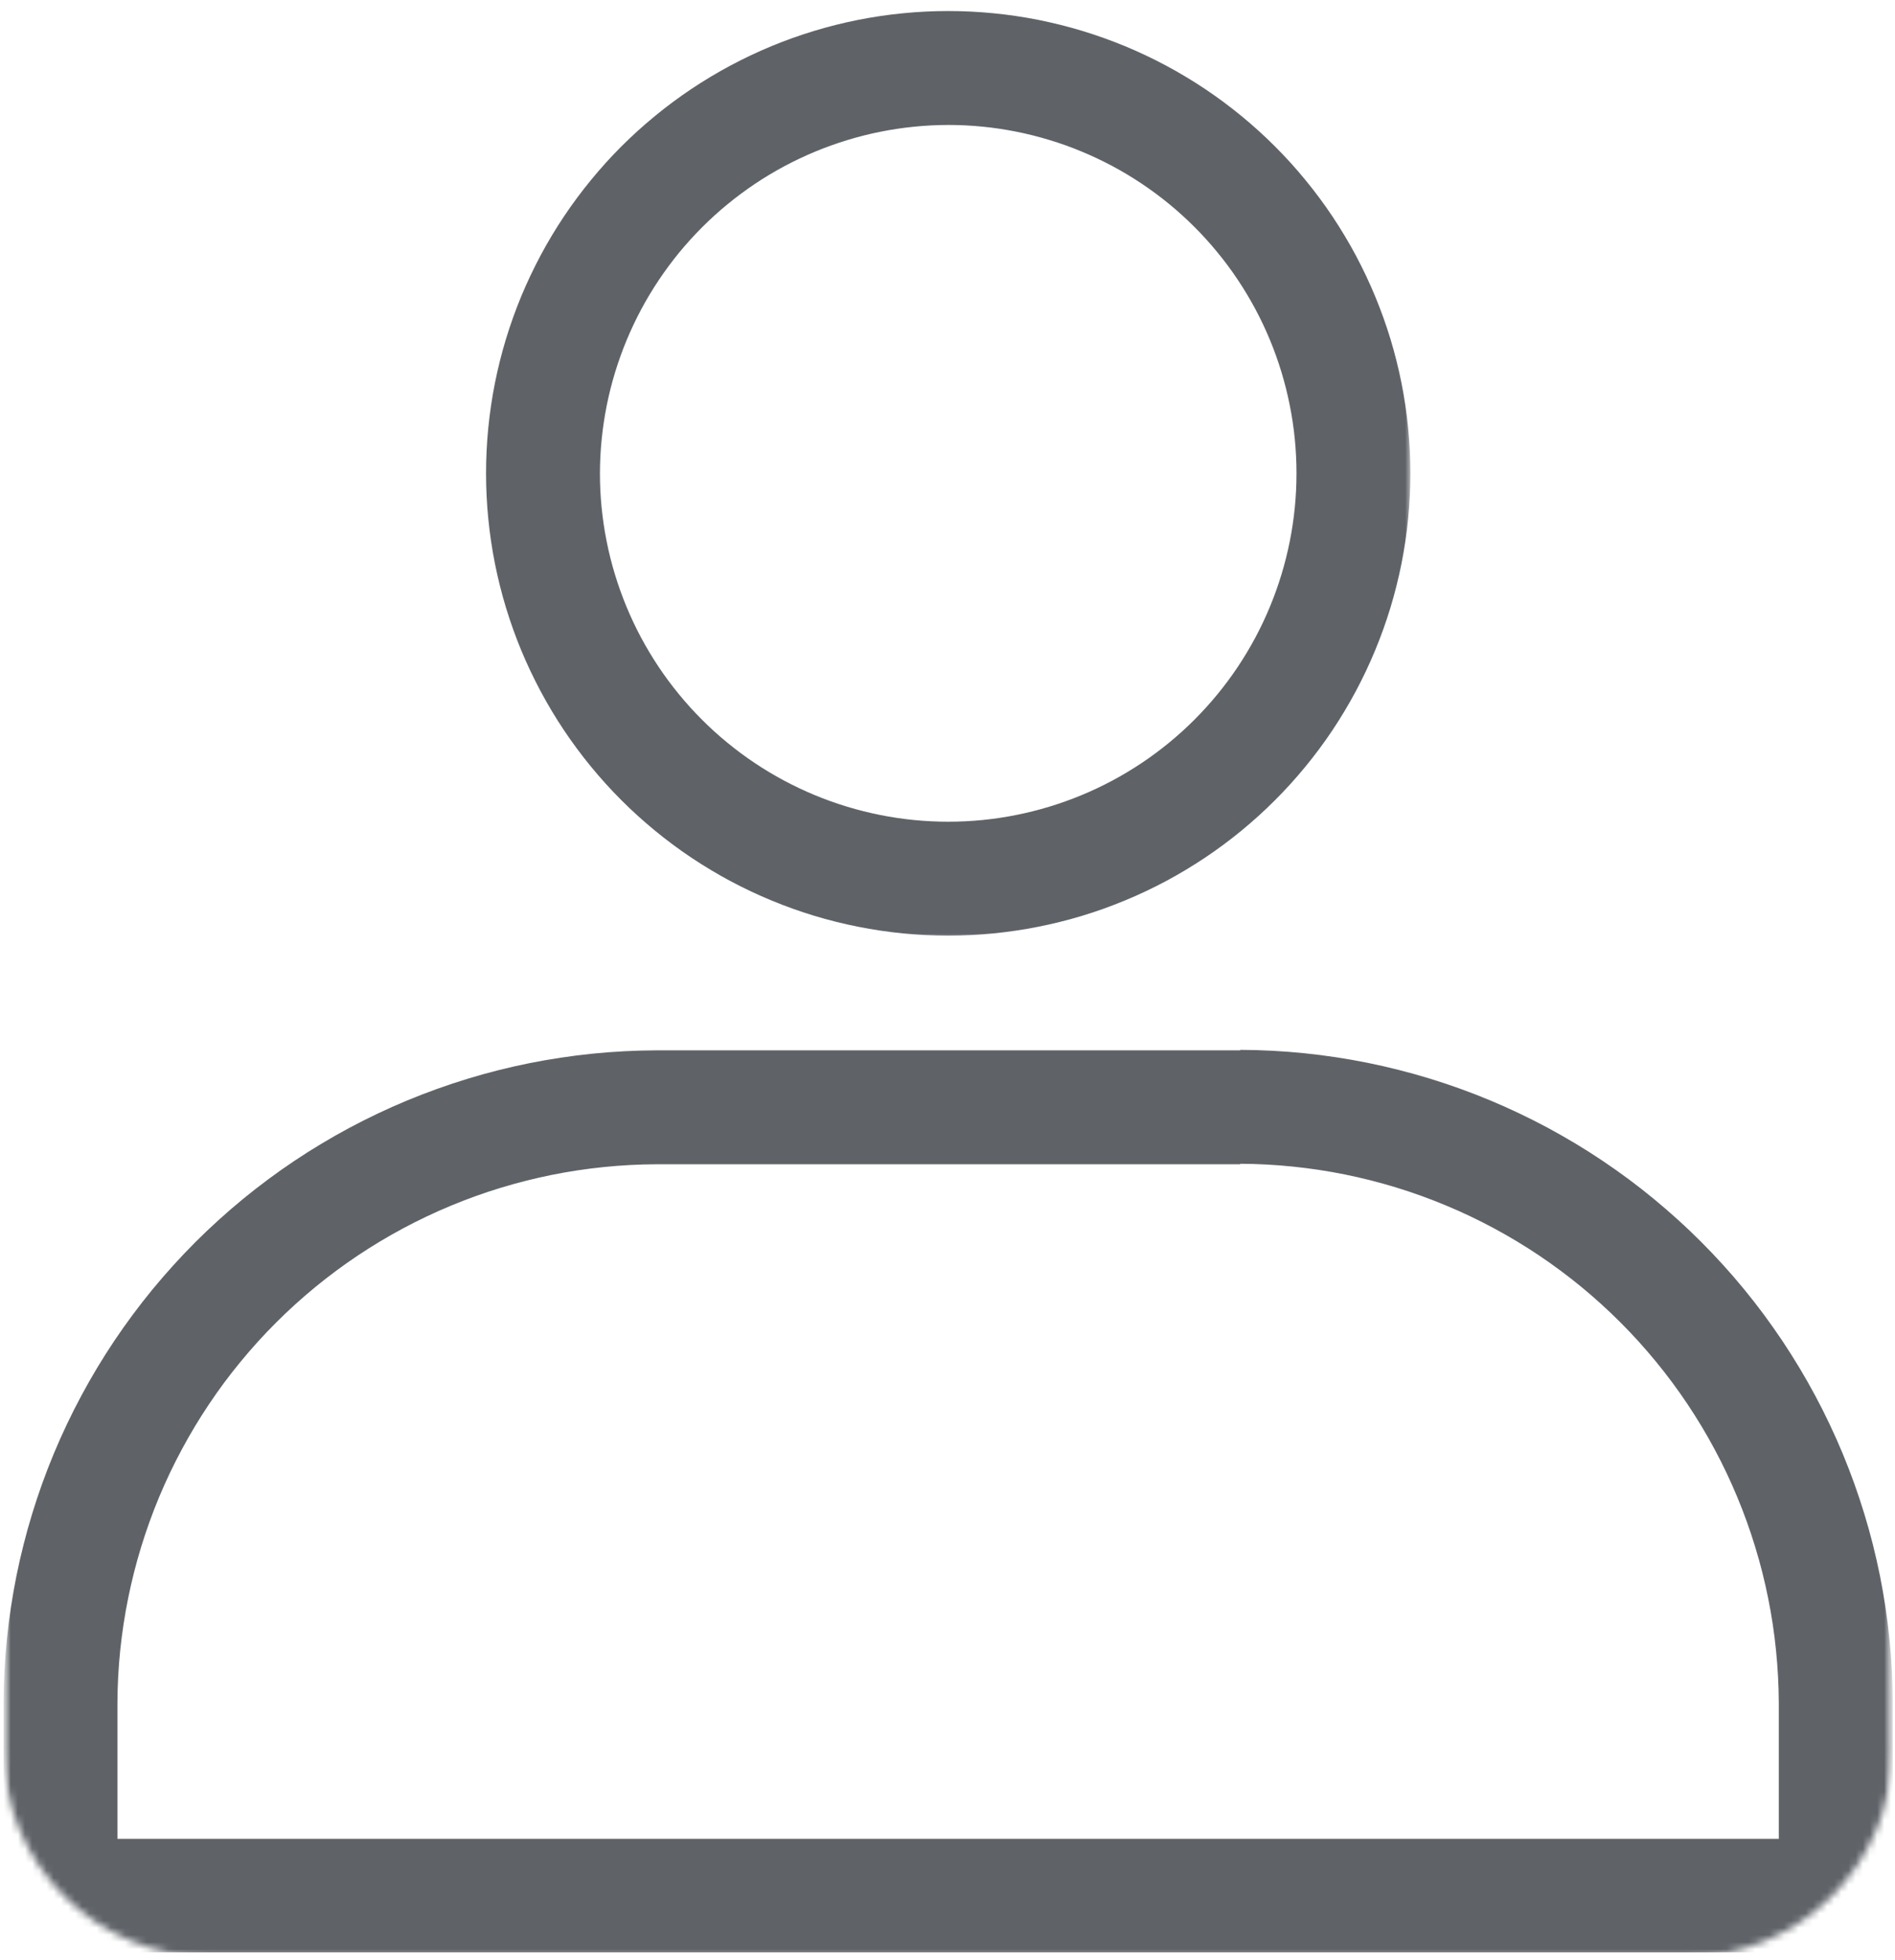 <svg width="265" height="274" viewBox="0 0 265 274" fill="none" xmlns="http://www.w3.org/2000/svg">
<mask id="mask0_35_77" style="mask-type:luminance" maskUnits="userSpaceOnUse" x="0" y="146" width="265" height="128">
<path d="M0.495 146H264.495V273.911H0.495V146Z" fill="white"/>
</mask>
<g mask="url(#mask0_35_77)">
<mask id="mask1_35_77" style="mask-type:luminance" maskUnits="userSpaceOnUse" x="0" y="0" width="265" height="274">
<path d="M0.495 29.912V244.589C0.495 260.604 13.474 273.589 29.495 273.589H235.651C251.667 273.589 264.651 260.604 264.651 244.589V29.912C264.651 13.891 251.667 0.911 235.651 0.911H29.495C13.474 0.911 0.495 13.891 0.495 29.912Z" fill="white"/>
</mask>
<g mask="url(#mask1_35_77)">
<path d="M173.437 162.698C175.901 162.708 178.359 162.839 180.812 163.094C183.266 163.344 185.698 163.714 188.115 164.203C190.531 164.693 192.917 165.302 195.271 166.021C197.63 166.745 199.943 167.583 202.219 168.531C204.495 169.479 206.719 170.536 208.891 171.703C211.062 172.87 213.172 174.141 215.219 175.51C217.266 176.885 219.24 178.354 221.146 179.917C223.047 181.484 224.87 183.141 226.615 184.885C228.354 186.625 230.01 188.453 231.573 190.359C233.135 192.26 234.604 194.24 235.974 196.287C237.344 198.339 238.615 200.448 239.776 202.62C240.943 204.792 241.995 207.016 242.943 209.292C243.891 211.568 244.724 213.885 245.443 216.245C246.167 218.599 246.771 220.984 247.255 223.401C247.745 225.818 248.115 228.255 248.359 230.708C248.609 233.156 248.74 235.615 248.75 238.083V257.078H16.422V238.083C16.432 235.615 16.562 233.156 16.812 230.708C17.068 228.255 17.438 225.818 17.927 223.406C18.417 220.99 19.021 218.604 19.745 216.245C20.469 213.891 21.302 211.573 22.25 209.297C23.203 207.021 24.26 204.802 25.427 202.63C26.594 200.458 27.859 198.349 29.234 196.302C30.604 194.25 32.073 192.276 33.641 190.375C35.208 188.469 36.859 186.646 38.604 184.906C40.349 183.161 42.172 181.51 44.078 179.943C45.984 178.38 47.964 176.912 50.01 175.542C52.057 174.172 54.172 172.906 56.344 171.74C58.516 170.578 60.74 169.521 63.016 168.573C65.292 167.625 67.609 166.792 69.963 166.073C72.323 165.354 74.708 164.75 77.125 164.26C79.542 163.771 81.974 163.406 84.427 163.156C86.88 162.906 89.338 162.776 91.802 162.766H173.437M173.437 146.839H91.802C90.312 146.844 88.818 146.885 87.328 146.964C85.838 147.042 84.349 147.151 82.865 147.302C81.38 147.453 79.901 147.641 78.427 147.865C76.948 148.083 75.479 148.344 74.016 148.635C72.552 148.932 71.099 149.26 69.651 149.625C68.203 149.99 66.766 150.391 65.338 150.828C63.911 151.266 62.495 151.734 61.094 152.24C59.688 152.745 58.297 153.281 56.917 153.854C55.542 154.427 54.177 155.036 52.828 155.672C51.479 156.313 50.146 156.984 48.833 157.688C47.516 158.396 46.219 159.13 44.938 159.901C43.656 160.667 42.401 161.464 41.156 162.297C39.917 163.125 38.698 163.984 37.5 164.875C36.302 165.766 35.125 166.682 33.969 167.63C32.818 168.573 31.688 169.552 30.583 170.552C29.474 171.552 28.396 172.583 27.338 173.635C26.281 174.693 25.255 175.771 24.25 176.88C23.25 177.984 22.271 179.115 21.323 180.266C20.375 181.417 19.458 182.594 18.568 183.792C17.677 184.99 16.818 186.208 15.984 187.448C15.156 188.688 14.354 189.948 13.588 191.224C12.818 192.505 12.078 193.802 11.375 195.12C10.667 196.432 9.995 197.766 9.354 199.115C8.713 200.458 8.109 201.823 7.531 203.203C6.958 204.578 6.422 205.969 5.911 207.375C5.406 208.776 4.937 210.193 4.5 211.62C4.062 213.047 3.661 214.484 3.297 215.932C2.927 217.38 2.599 218.833 2.302 220.297C2.005 221.76 1.75 223.229 1.526 224.703C1.302 226.177 1.115 227.662 0.964 229.146C0.812 230.63 0.698 232.115 0.62 233.609C0.542 235.099 0.5 236.589 0.495 238.083V267.37C0.495 267.734 0.526 268.099 0.599 268.458C0.672 268.818 0.776 269.167 0.917 269.505C1.057 269.844 1.229 270.167 1.432 270.469C1.635 270.776 1.87 271.057 2.125 271.318C2.385 271.573 2.667 271.807 2.974 272.01C3.276 272.214 3.599 272.385 3.937 272.526C4.276 272.667 4.625 272.771 4.984 272.844C5.344 272.912 5.703 272.948 6.073 272.948H259.115C259.479 272.948 259.839 272.912 260.198 272.844C260.557 272.771 260.906 272.667 261.245 272.526C261.583 272.385 261.906 272.214 262.214 272.01C262.516 271.807 262.797 271.573 263.057 271.318C263.318 271.057 263.547 270.776 263.75 270.469C263.953 270.167 264.125 269.844 264.266 269.505C264.406 269.167 264.51 268.818 264.583 268.458C264.656 268.099 264.693 267.734 264.693 267.37V238.083C264.687 236.589 264.646 235.099 264.568 233.609C264.49 232.115 264.38 230.63 264.229 229.146C264.078 227.656 263.891 226.177 263.667 224.703C263.448 223.224 263.187 221.755 262.896 220.292C262.599 218.828 262.271 217.375 261.906 215.927C261.542 214.479 261.141 213.042 260.703 211.615C260.266 210.188 259.797 208.771 259.292 207.365C258.786 205.964 258.25 204.573 257.677 203.193C257.104 201.813 256.495 200.453 255.854 199.104C255.219 197.755 254.547 196.422 253.839 195.104C253.135 193.792 252.396 192.49 251.63 191.214C250.859 189.932 250.062 188.672 249.234 187.432C248.401 186.193 247.542 184.974 246.656 183.771C245.766 182.573 244.844 181.396 243.901 180.245C242.953 179.089 241.979 177.958 240.974 176.854C239.974 175.75 238.943 174.667 237.891 173.615C236.833 172.557 235.755 171.526 234.646 170.526C233.542 169.521 232.411 168.547 231.26 167.599C230.109 166.651 228.932 165.729 227.734 164.839C226.536 163.953 225.318 163.089 224.078 162.26C222.839 161.427 221.578 160.63 220.297 159.859C219.016 159.094 217.719 158.354 216.406 157.646C215.089 156.943 213.76 156.271 212.411 155.63C211.062 154.99 209.698 154.38 208.323 153.807C206.943 153.234 205.552 152.693 204.146 152.188C202.745 151.682 201.328 151.214 199.901 150.776C198.474 150.339 197.036 149.938 195.589 149.573C194.141 149.203 192.687 148.875 191.224 148.578C189.76 148.281 188.292 148.026 186.812 147.802C185.339 147.578 183.859 147.391 182.375 147.24C180.891 147.089 179.401 146.974 177.911 146.896C176.422 146.818 174.927 146.776 173.437 146.771V146.839Z" fill="#5F6368"/>
</g>
</g>
<mask id="mask2_35_77" style="mask-type:luminance" maskUnits="userSpaceOnUse" x="66" y="0" width="132" height="132">
<path d="M66.667 0.911H197.333V131.333H66.667V0.911Z" fill="white"/>
</mask>
<g mask="url(#mask2_35_77)">
<mask id="mask3_35_77" style="mask-type:luminance" maskUnits="userSpaceOnUse" x="0" y="0" width="265" height="274">
<path d="M0.495 29.912V244.589C0.495 260.604 13.474 273.589 29.495 273.589H235.651C251.667 273.589 264.651 260.604 264.651 244.589V29.912C264.651 13.891 251.667 0.911 235.651 0.911H29.495C13.474 0.911 0.495 13.891 0.495 29.912Z" fill="white"/>
</mask>
<g mask="url(#mask3_35_77)">
<path d="M132.599 17.469C134.193 17.469 135.787 17.547 137.375 17.703C138.958 17.859 140.537 18.094 142.099 18.406C143.667 18.714 145.208 19.104 146.734 19.568C148.261 20.026 149.761 20.562 151.234 21.177C152.708 21.787 154.151 22.469 155.557 23.219C156.964 23.969 158.328 24.792 159.656 25.677C160.984 26.562 162.261 27.51 163.495 28.521C164.729 29.537 165.912 30.604 167.037 31.734C168.167 32.859 169.234 34.042 170.245 35.276C171.261 36.505 172.208 37.786 173.094 39.115C173.979 40.438 174.797 41.807 175.552 43.214C176.302 44.62 176.985 46.057 177.594 47.531C178.203 49.005 178.74 50.505 179.203 52.031C179.667 53.557 180.052 55.104 180.365 56.672C180.677 58.234 180.912 59.807 181.068 61.396C181.224 62.984 181.302 64.578 181.302 66.172C181.302 67.766 181.224 69.359 181.068 70.943C180.912 72.531 180.677 74.109 180.365 75.672C180.052 77.234 179.667 78.781 179.203 80.307C178.74 81.833 178.203 83.333 177.594 84.807C176.985 86.281 176.302 87.724 175.552 89.13C174.797 90.537 173.979 91.901 173.094 93.229C172.208 94.557 171.261 95.833 170.245 97.068C169.234 98.302 168.167 99.479 167.037 100.609C165.912 101.74 164.729 102.807 163.495 103.818C162.261 104.833 160.984 105.781 159.656 106.667C158.328 107.552 156.964 108.37 155.557 109.125C154.151 109.875 152.708 110.557 151.234 111.167C149.761 111.776 148.261 112.313 146.734 112.776C145.208 113.24 143.667 113.625 142.099 113.938C140.537 114.25 138.958 114.484 137.375 114.641C135.787 114.797 134.193 114.875 132.599 114.875C131.005 114.875 129.412 114.797 127.823 114.641C126.24 114.484 124.662 114.25 123.099 113.938C121.531 113.625 119.99 113.24 118.464 112.776C116.932 112.313 115.432 111.776 113.958 111.167C112.49 110.557 111.047 109.875 109.641 109.125C108.234 108.37 106.865 107.552 105.542 106.667C104.214 105.781 102.938 104.833 101.703 103.818C100.469 102.807 99.287 101.74 98.162 100.609C97.031 99.479 95.964 98.302 94.953 97.068C93.938 95.833 92.99 94.557 92.104 93.229C91.219 91.901 90.401 90.537 89.646 89.13C88.896 87.724 88.214 86.281 87.604 84.807C86.995 83.333 86.459 81.833 85.995 80.307C85.531 78.781 85.141 77.234 84.834 75.672C84.521 74.109 84.287 72.531 84.13 70.943C83.974 69.359 83.896 67.766 83.896 66.172C83.901 64.578 83.979 62.984 84.141 61.401C84.302 59.812 84.537 58.24 84.849 56.677C85.162 55.115 85.552 53.573 86.016 52.047C86.484 50.521 87.021 49.021 87.63 47.552C88.245 46.078 88.927 44.641 89.677 43.234C90.432 41.828 91.25 40.464 92.135 39.141C93.026 37.812 93.974 36.536 94.984 35.302C95.995 34.073 97.068 32.891 98.193 31.766C99.318 30.641 100.5 29.568 101.734 28.557C102.964 27.547 104.245 26.599 105.568 25.708C106.891 24.823 108.255 24.005 109.662 23.25C111.068 22.5 112.505 21.818 113.979 21.203C115.448 20.594 116.948 20.057 118.474 19.589C120 19.125 121.542 18.734 123.104 18.422C124.667 18.109 126.245 17.87 127.828 17.714C129.417 17.552 131.005 17.474 132.599 17.469ZM132.599 1.542C130.484 1.542 128.37 1.646 126.266 1.854C124.156 2.057 122.068 2.37 119.99 2.781C117.912 3.198 115.865 3.708 113.839 4.323C111.813 4.938 109.823 5.651 107.865 6.458C105.912 7.271 104 8.172 102.13 9.172C100.266 10.172 98.453 11.255 96.693 12.432C94.932 13.609 93.234 14.87 91.599 16.214C89.964 17.552 88.396 18.974 86.896 20.469C85.401 21.969 83.979 23.531 82.641 25.172C81.297 26.807 80.037 28.505 78.859 30.266C77.682 32.026 76.599 33.839 75.599 35.703C74.604 37.573 73.698 39.484 72.885 41.438C72.078 43.396 71.365 45.385 70.75 47.411C70.135 49.438 69.625 51.484 69.209 53.562C68.797 55.641 68.49 57.729 68.281 59.839C68.073 61.943 67.969 64.052 67.969 66.172C67.969 68.287 68.073 70.401 68.281 72.505C68.49 74.615 68.797 76.703 69.209 78.781C69.625 80.854 70.135 82.906 70.75 84.932C71.365 86.958 72.078 88.948 72.885 90.906C73.698 92.859 74.604 94.771 75.599 96.635C76.599 98.505 77.682 100.318 78.859 102.078C80.037 103.839 81.297 105.536 82.641 107.172C83.979 108.807 85.401 110.375 86.896 111.87C88.396 113.37 89.964 114.786 91.599 116.13C93.234 117.474 94.932 118.734 96.693 119.911C98.453 121.083 100.266 122.172 102.13 123.172C104 124.167 105.912 125.073 107.865 125.88C109.823 126.693 111.813 127.406 113.839 128.021C115.865 128.635 117.912 129.146 119.99 129.557C122.068 129.974 124.156 130.281 126.266 130.49C128.37 130.698 130.484 130.802 132.599 130.802C134.714 130.802 136.828 130.698 138.932 130.49C141.042 130.281 143.13 129.974 145.208 129.557C147.281 129.146 149.333 128.635 151.359 128.021C153.386 127.406 155.375 126.693 157.333 125.88C159.287 125.073 161.198 124.167 163.068 123.172C164.932 122.172 166.745 121.083 168.505 119.911C170.266 118.734 171.964 117.474 173.599 116.13C175.234 114.786 176.802 113.37 178.297 111.87C179.797 110.375 181.214 108.807 182.557 107.172C183.901 105.536 185.162 103.839 186.339 102.078C187.511 100.318 188.599 98.505 189.599 96.635C190.594 94.771 191.5 92.859 192.307 90.906C193.12 88.948 193.833 86.958 194.448 84.932C195.063 82.906 195.573 80.854 195.99 78.781C196.401 76.703 196.708 74.615 196.917 72.505C197.125 70.401 197.229 68.287 197.229 66.172C197.229 64.052 197.125 61.943 196.917 59.839C196.708 57.729 196.401 55.641 195.99 53.562C195.573 51.484 195.063 49.438 194.448 47.411C193.833 45.385 193.12 43.396 192.307 41.438C191.5 39.484 190.594 37.573 189.599 35.703C188.599 33.839 187.511 32.026 186.339 30.266C185.162 28.505 183.901 26.807 182.557 25.172C181.214 23.531 179.797 21.969 178.297 20.469C176.802 18.974 175.234 17.552 173.599 16.214C171.964 14.87 170.266 13.609 168.505 12.432C166.745 11.255 164.932 10.172 163.068 9.172C161.198 8.172 159.287 7.271 157.333 6.458C155.375 5.651 153.386 4.938 151.359 4.323C149.333 3.708 147.281 3.198 145.208 2.781C143.13 2.37 141.042 2.057 138.932 1.854C136.828 1.646 134.714 1.542 132.599 1.542Z" fill="#5F6368"/>
</g>
</g>
</svg>
